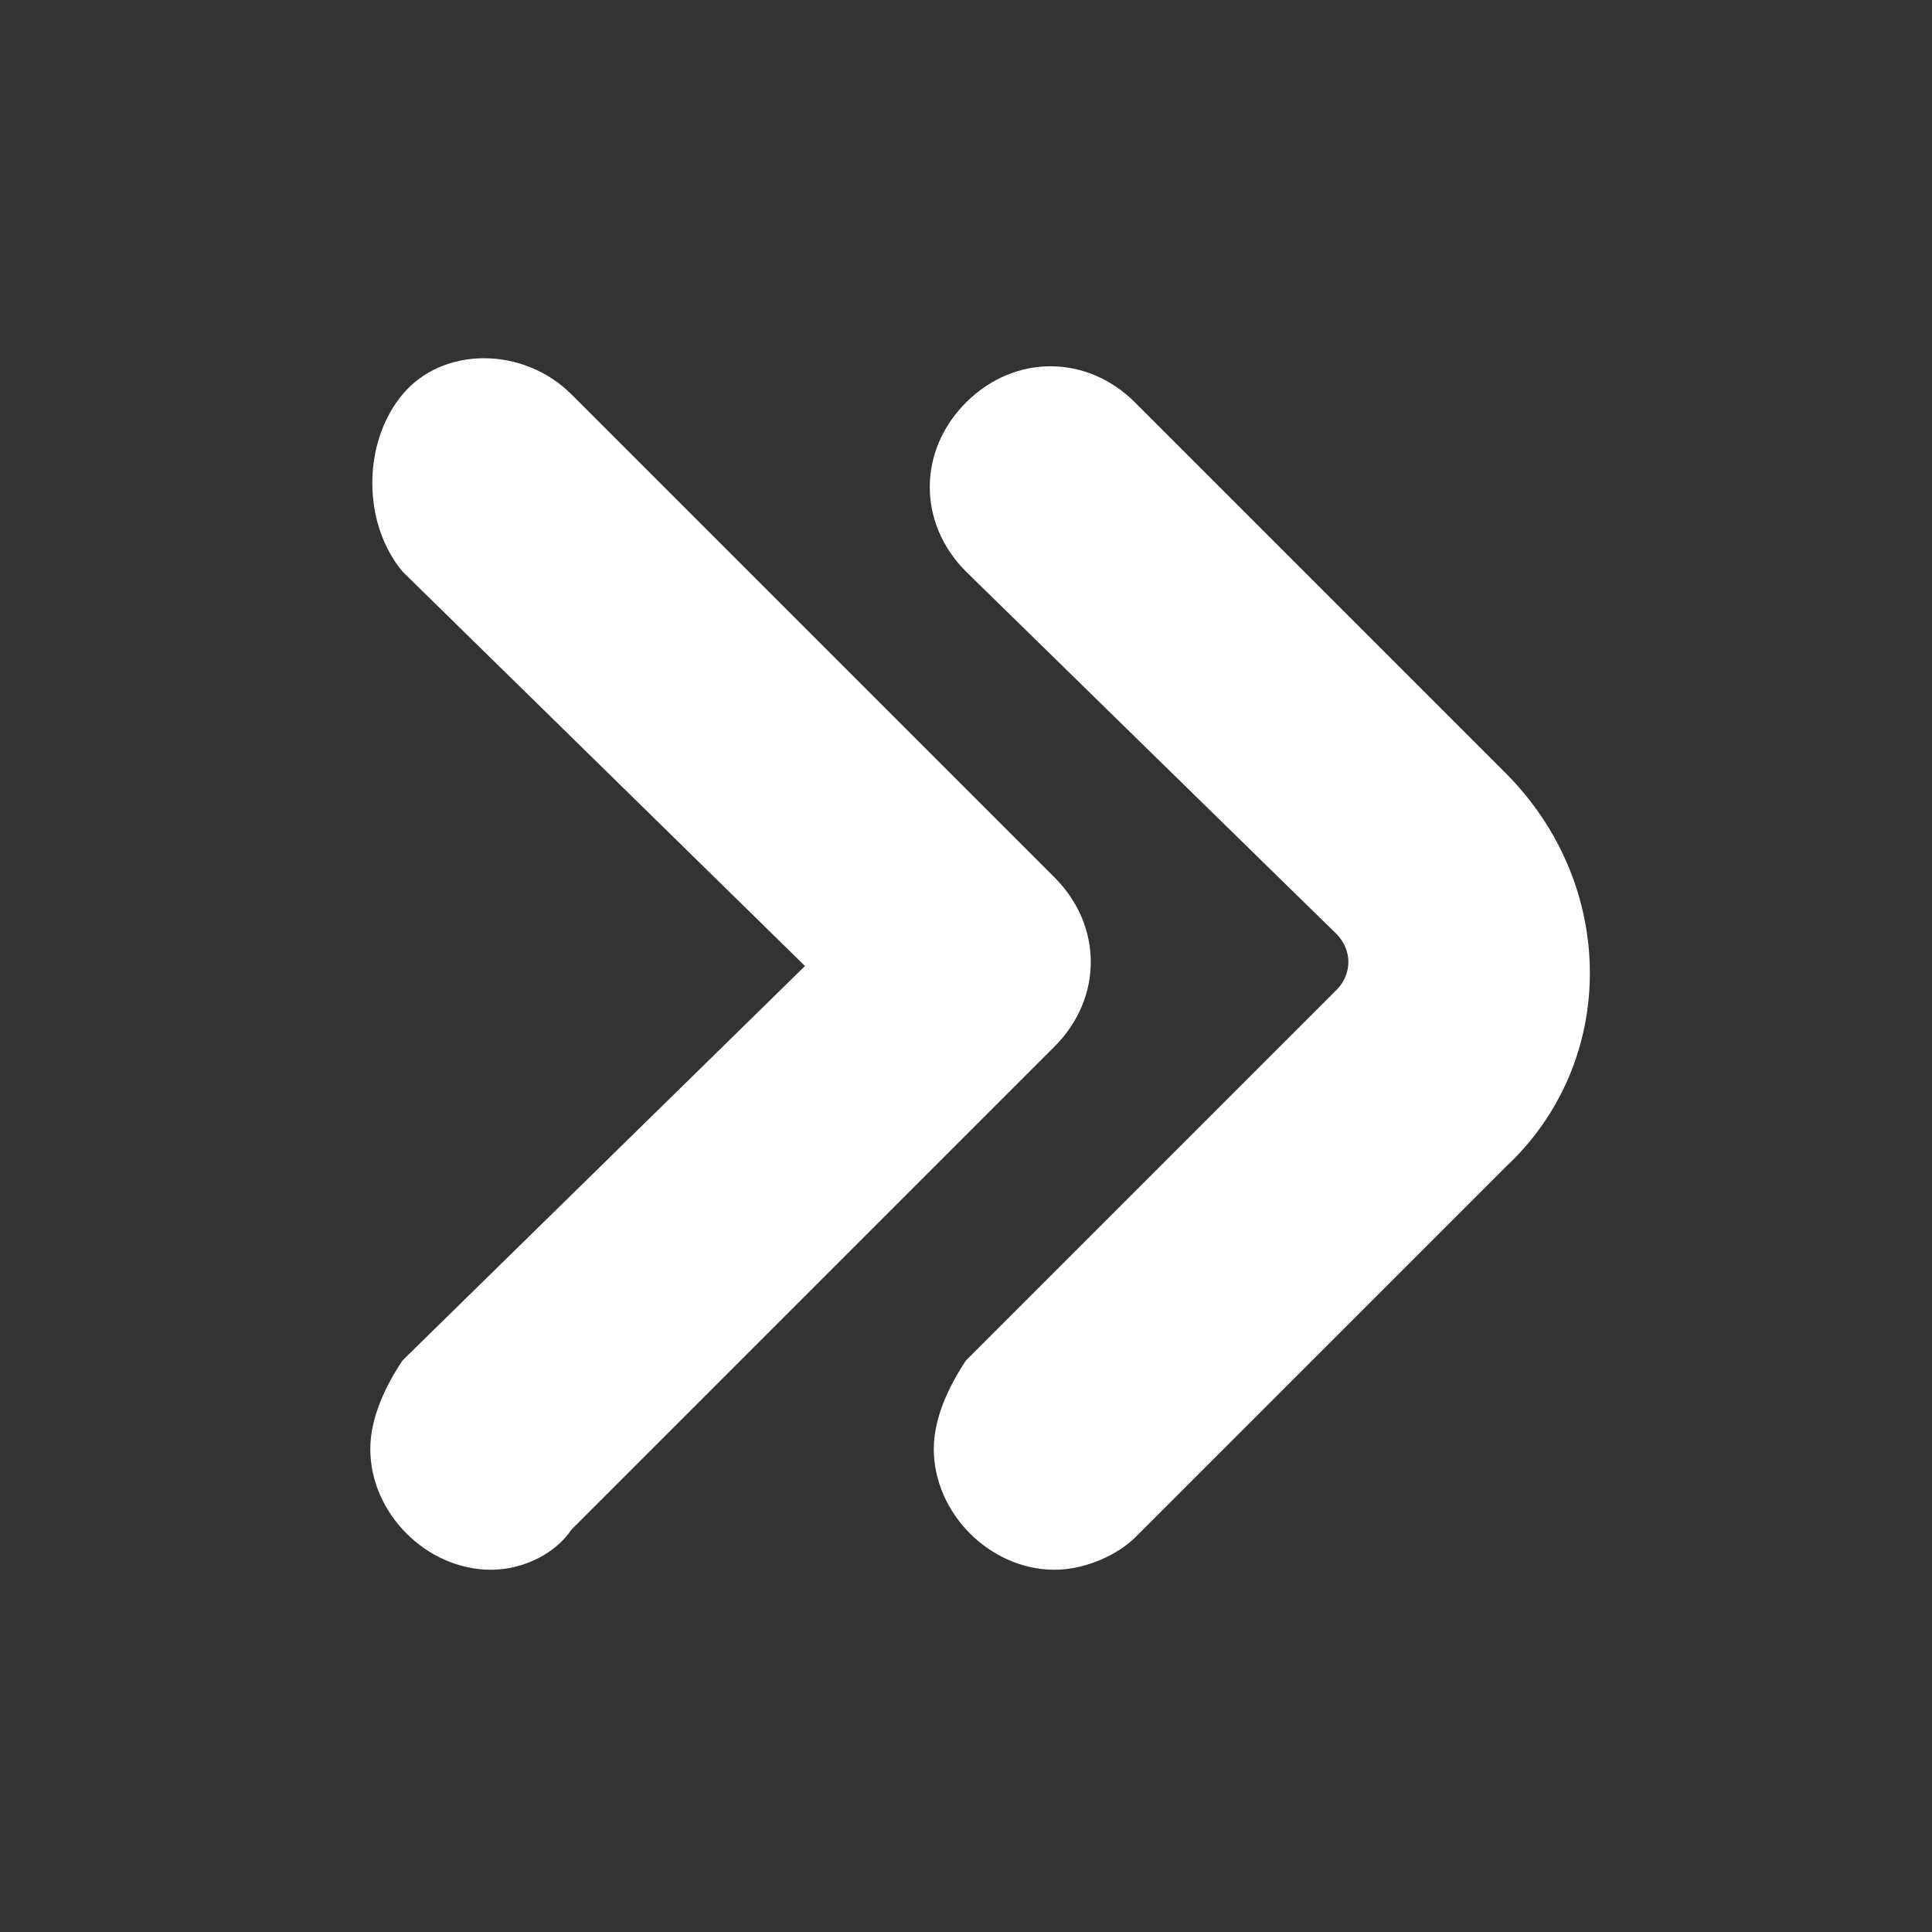 <?xml version="1.0" encoding="utf-8"?>
<!-- Generator: Adobe Illustrator 25.2.1, SVG Export Plug-In . SVG Version: 6.00 Build 0)  -->
<svg version="1.1" id="Bold" xmlns="http://www.w3.org/2000/svg" xmlns:xlink="http://www.w3.org/1999/xlink" x="0px" y="0px"
	 viewBox="0 0 24 24" style="enable-background:new 0 0 24 24;" xml:space="preserve">
<rect x="0" y="0" width="24" height="24" fill="#333333" stroke="none"/>
<style type="text/css">
	.st0{fill:#FFFFFF;}
</style>
<path class="st0" d="M13.1,19.5c-0.8,0-1.5-0.7-1.5-1.5c0-0.4,0.2-0.8,0.4-1.1l4.6-4.6c0.2-0.2,0.2-0.5,0-0.7c0,0,0,0,0,0L12,7.1
	c-0.6-0.6-0.6-1.5,0-2.1s1.5-0.6,2.1,0l4.6,4.6c1.4,1.4,1.4,3.6,0,4.9l-4.6,4.6C13.9,19.3,13.5,19.5,13.1,19.5z"/>
<path class="st0" d="M6.1,19.5c-0.8,0-1.5-0.7-1.5-1.5c0-0.4,0.2-0.8,0.4-1.1L10,12L5,7.1C4.5,6.5,4.5,5.5,5,4.9s1.5-0.6,2.1,0l0,0
	l6,6c0.6,0.6,0.6,1.5,0,2.1c0,0,0,0,0,0l-6,6C6.9,19.3,6.5,19.5,6.1,19.5z"/>
</svg>
